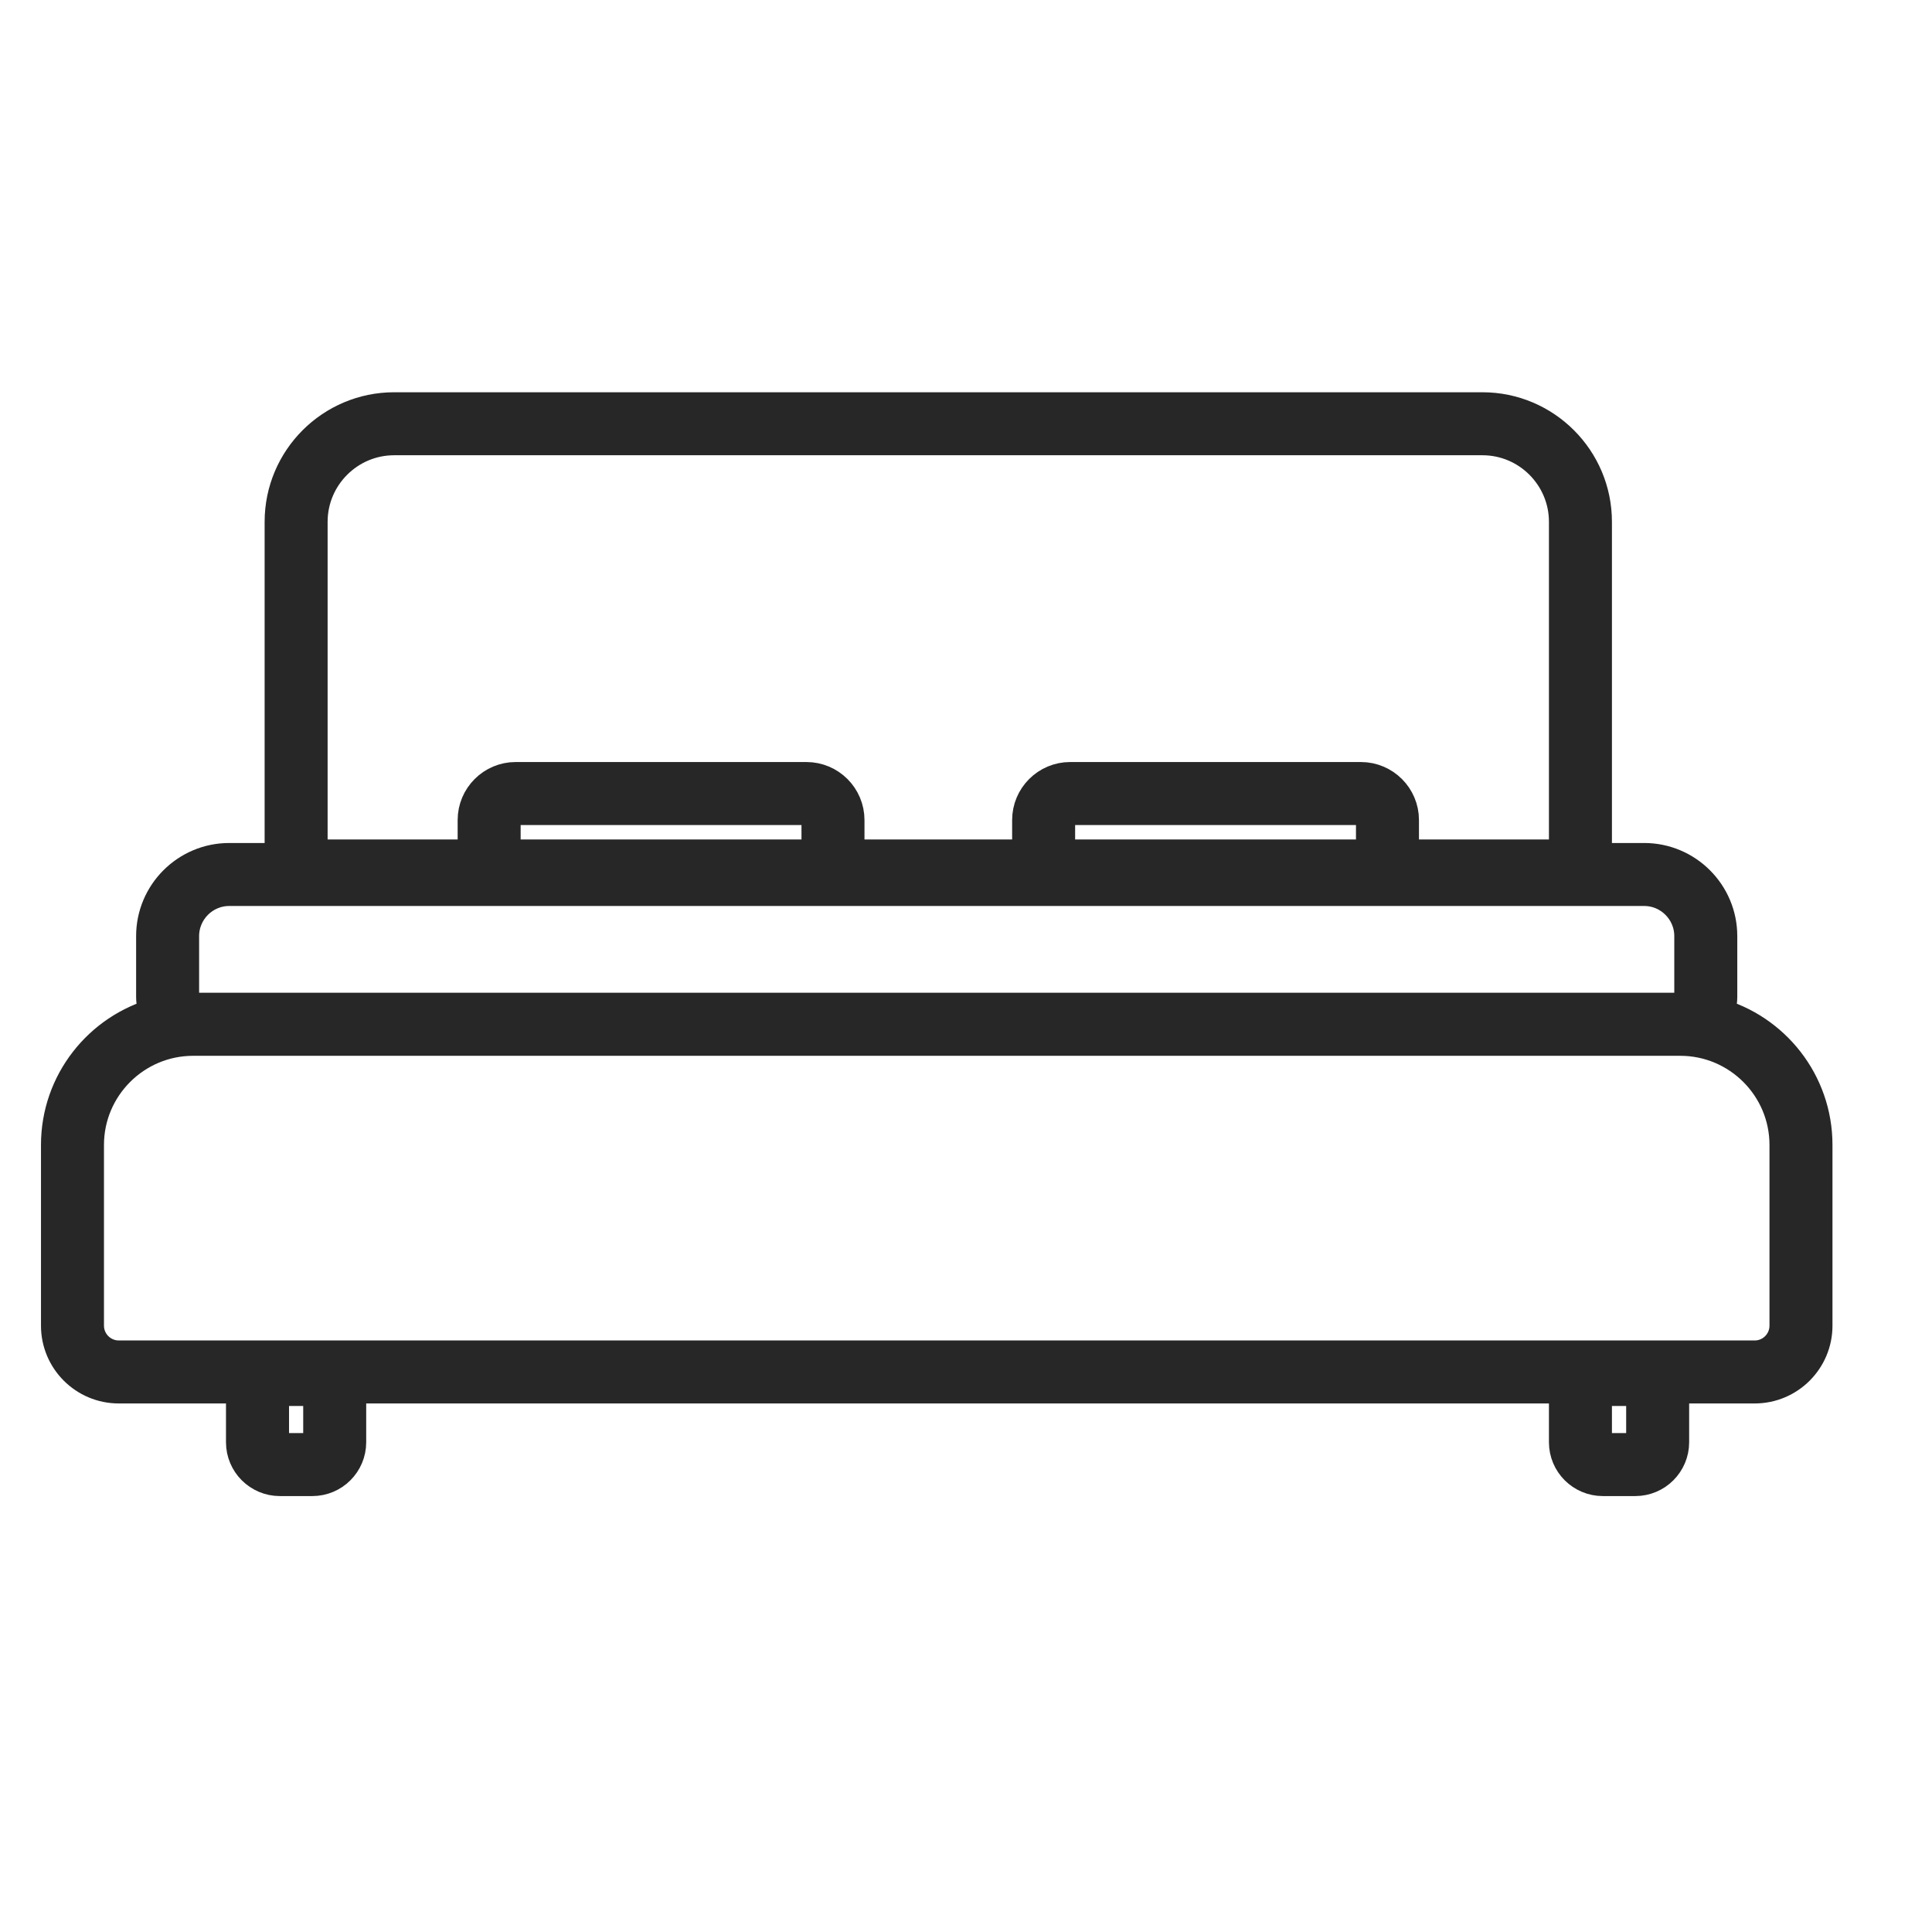 <svg width="33" height="33" viewBox="0 0 33 33" fill="none" xmlns="http://www.w3.org/2000/svg">
<g clip-path="url(#clip0_85_11650)">
<path d="M29.301 17.338C29.347 17.243 29.374 17.138 29.374 17.026V15.989C29.374 15.278 28.795 14.699 28.084 14.699H27.233V8.913C27.233 7.858 26.375 7 25.321 7H6.733C5.678 7 4.82 7.858 4.82 8.913V14.699H3.915C3.204 14.699 2.625 15.278 2.625 15.989V17.026C2.625 17.138 2.652 17.244 2.699 17.338C1.721 17.602 1 18.497 1 19.556V22.644C1 23.211 1.461 23.672 2.028 23.672H4.16V24.635C4.16 24.976 4.438 25.254 4.78 25.254H5.335C5.677 25.254 5.955 24.976 5.955 24.635V23.672H26.757V24.635C26.757 24.976 27.035 25.254 27.377 25.254H27.932C28.274 25.254 28.552 24.976 28.552 24.635V23.672H29.972C30.539 23.672 31 23.211 31 22.644V19.556C31 18.496 30.279 17.602 29.301 17.338ZM5.296 8.913C5.296 8.121 5.941 7.476 6.733 7.476H25.321C26.113 7.476 26.757 8.121 26.757 8.913V14.639H23.937V14.007C23.937 13.626 23.627 13.316 23.245 13.316H18.279C17.898 13.316 17.588 13.626 17.588 14.007V14.639H14.466V14.007C14.466 13.626 14.156 13.316 13.774 13.316H8.808C8.427 13.316 8.117 13.626 8.117 14.007V14.639H5.296V8.913ZM23.461 14.007V14.639H18.064V14.007C18.064 13.889 18.16 13.792 18.279 13.792H23.245C23.364 13.792 23.461 13.889 23.461 14.007ZM13.99 14.007V14.639H8.593V14.007C8.593 13.889 8.689 13.792 8.808 13.792H13.774C13.893 13.792 13.99 13.889 13.99 14.007ZM3.101 15.989C3.101 15.541 3.466 15.175 3.915 15.175H28.084C28.533 15.175 28.898 15.541 28.898 15.989V17.026C28.898 17.153 28.794 17.257 28.667 17.257H3.333C3.205 17.257 3.101 17.153 3.101 17.026V15.989ZM5.479 24.635C5.479 24.714 5.414 24.778 5.335 24.778H4.78C4.701 24.778 4.637 24.714 4.637 24.635V23.715H5.479V24.635ZM28.076 24.635C28.076 24.714 28.011 24.778 27.932 24.778H27.377C27.298 24.778 27.233 24.714 27.233 24.635V23.715H28.076V24.635ZM30.524 22.644C30.524 22.948 30.277 23.196 29.973 23.196H2.028C1.724 23.196 1.476 22.948 1.476 22.644V19.556C1.476 18.552 2.294 17.734 3.299 17.734H5.764H26.236H28.701C29.706 17.734 30.524 18.552 30.524 19.556V22.644H30.524Z" fill="#272727" stroke="#272727" stroke-width="0.6"/>
</g>
<defs>
<clipPath id="clip0_85_11650">
<rect width="32" height="32" fill="white" transform="translate(0.166 0.5)"/>
</clipPath>
</defs>
</svg>
